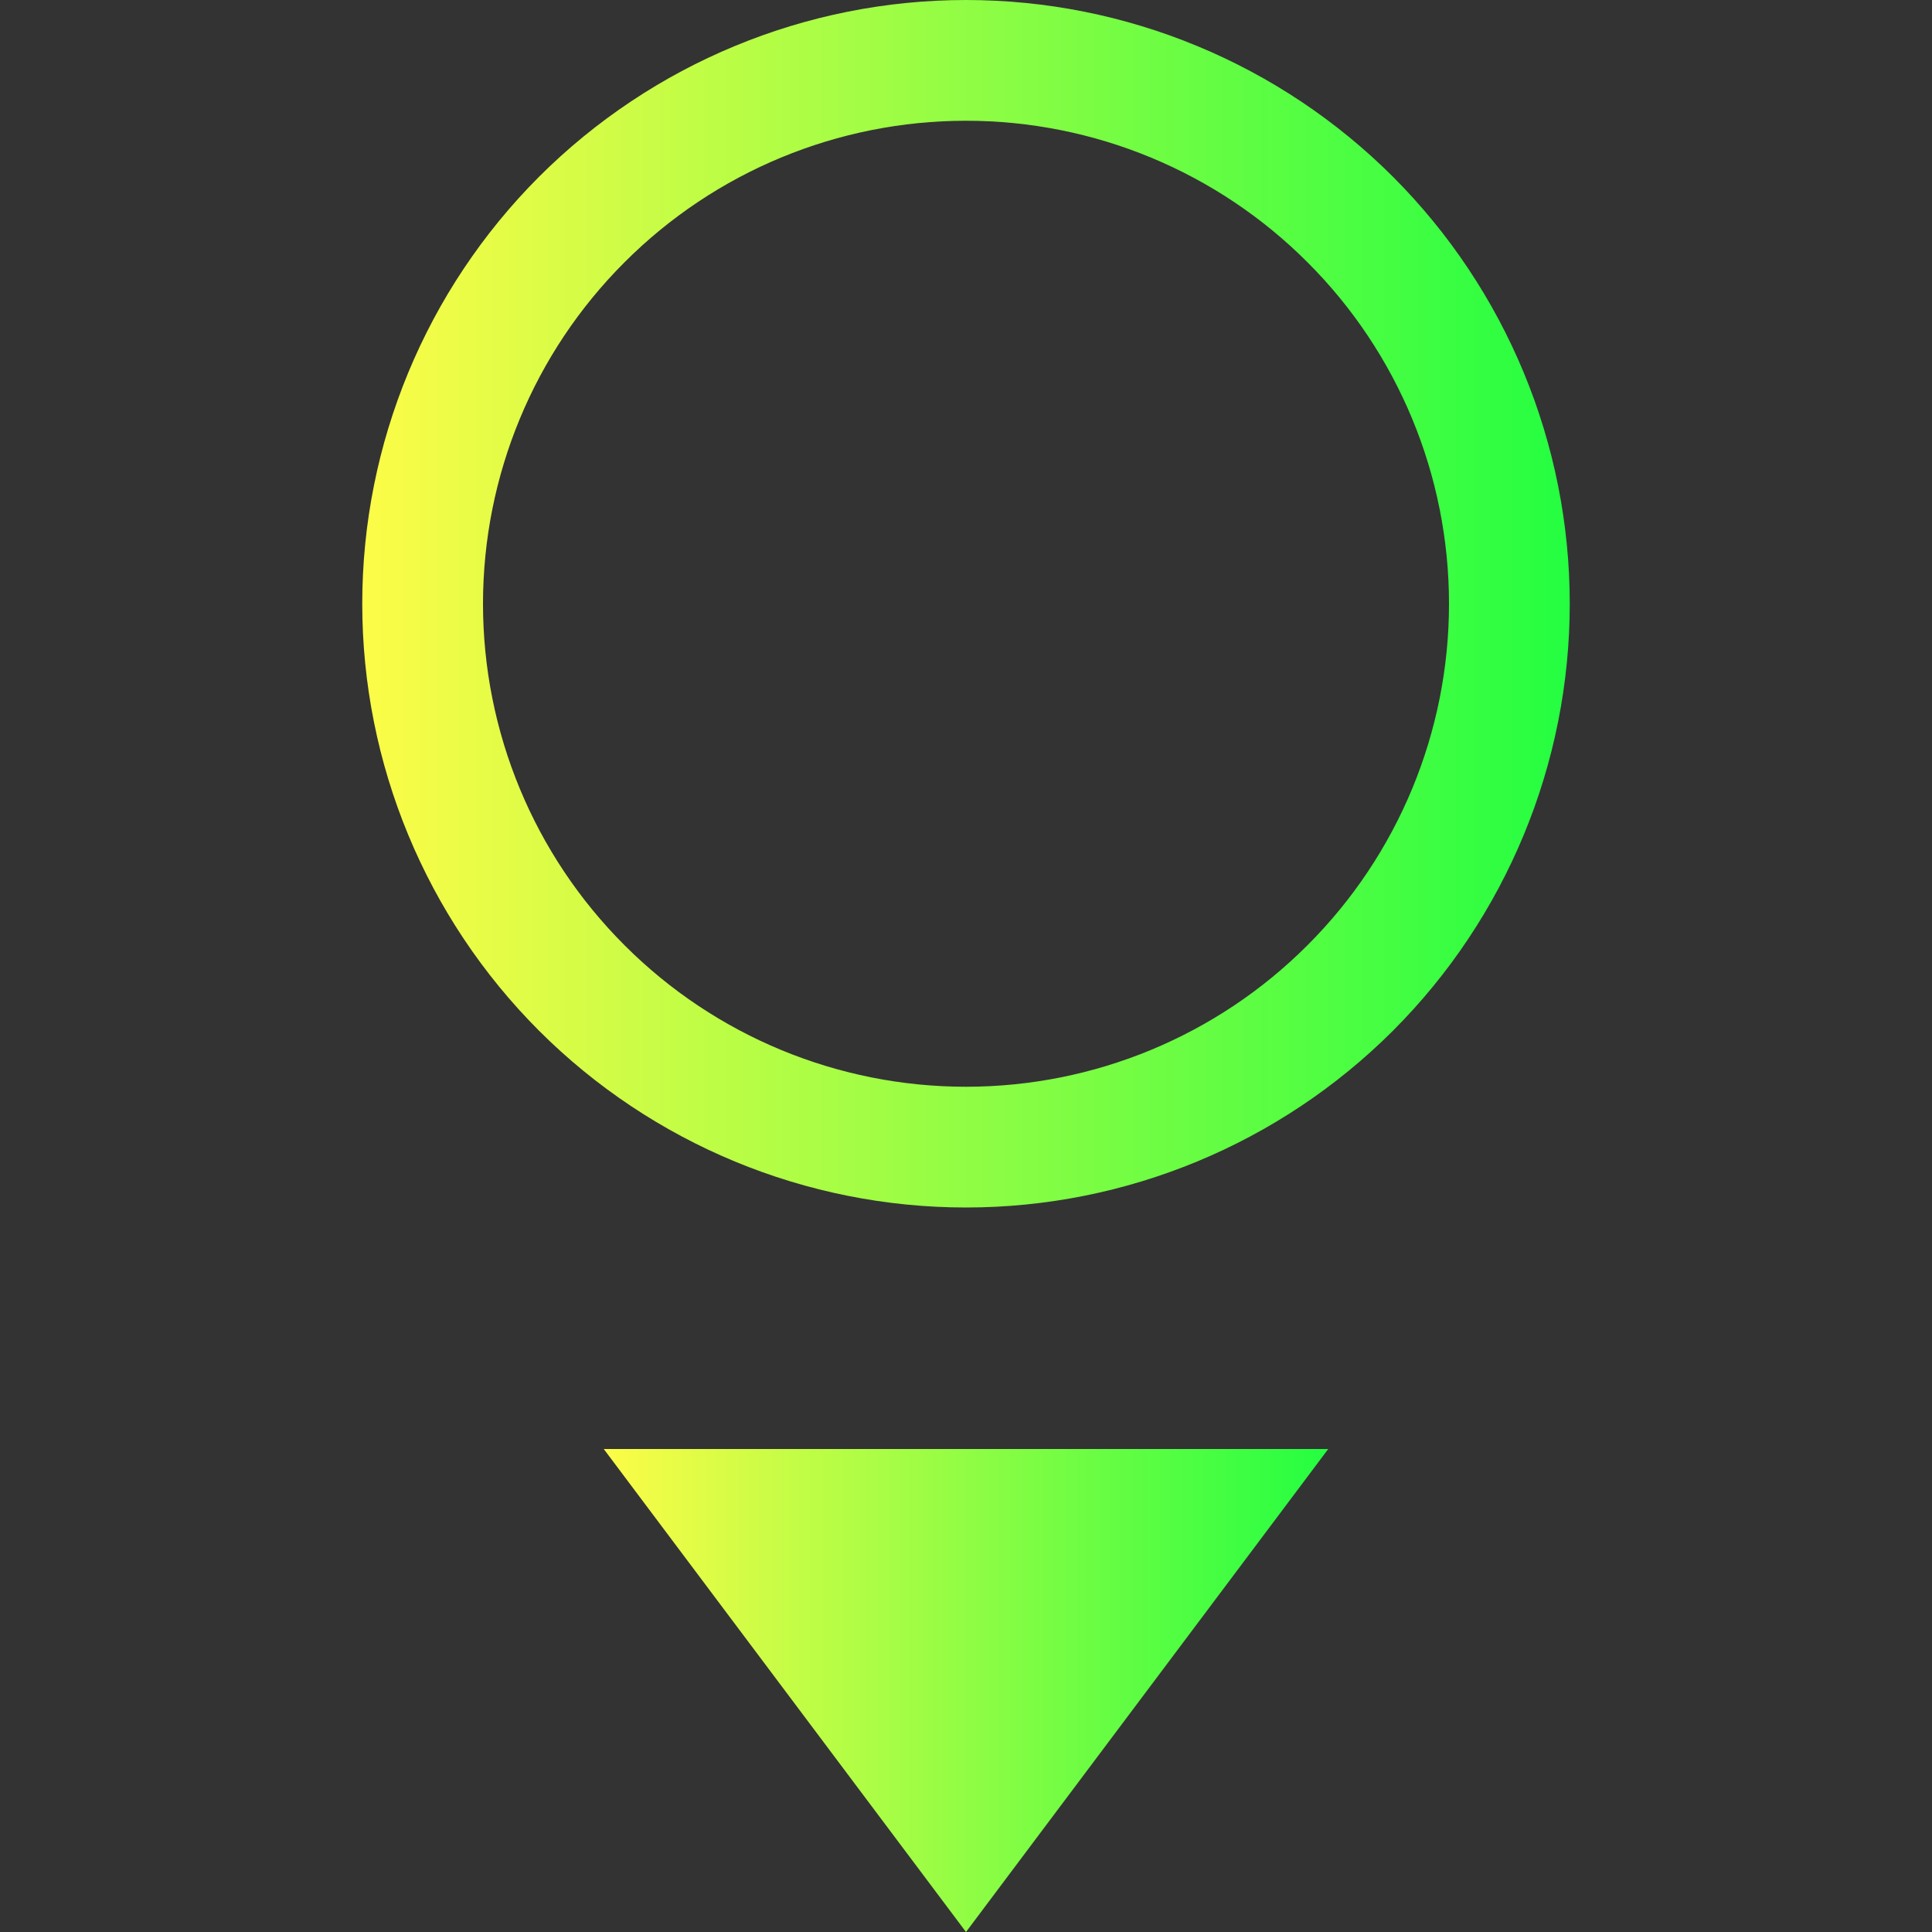 <svg width="16" height="16" viewBox="0 0 16 16" fill="none" xmlns="http://www.w3.org/2000/svg">
<rect x="0" y="0" width="16" height="16" fill="#333333" stroke="none"/>
<g clip-path="url(#clip0_10_18961)">
<path d="M5 12L8 16L11 12H5Z" fill="url(#paint0_linear_10_18961)"/>
<path d="M8 0C6.674 0 5.402 0.527 4.464 1.464C3.527 2.402 3 3.674 3 5C3 6.326 3.527 7.598 4.464 8.536C5.402 9.473 6.674 10 8 10C9.326 10 10.598 9.473 11.536 8.536C12.473 7.598 13 6.326 13 5C13 3.674 12.473 2.402 11.536 1.464C10.598 0.527 9.326 0 8 0ZM8 1C9.061 1 10.078 1.421 10.828 2.172C11.579 2.922 12 3.939 12 5C12 6.061 11.579 7.078 10.828 7.828C10.078 8.579 9.061 9 8 9C6.939 9 5.922 8.579 5.172 7.828C4.421 7.078 4 6.061 4 5C4 3.939 4.421 2.922 5.172 2.172C5.922 1.421 6.939 1 8 1Z" fill="url(#paint1_linear_10_18961)"/>
</g>
<defs>
<linearGradient id="paint0_linear_10_18961" x1="5" y1="14" x2="11" y2="14" gradientUnits="userSpaceOnUse">
<stop stop-color="#FDFC47"/>
<stop offset="1" stop-color="#24FE41"/>
</linearGradient>
<linearGradient id="paint1_linear_10_18961" x1="3" y1="5" x2="13" y2="5" gradientUnits="userSpaceOnUse">
<stop stop-color="#FDFC47"/>
<stop offset="1" stop-color="#24FE41"/>
</linearGradient>
<clipPath id="clip0_10_18961">
<rect width="16" height="16" fill="white"/>
</clipPath>
</defs>
</svg>
